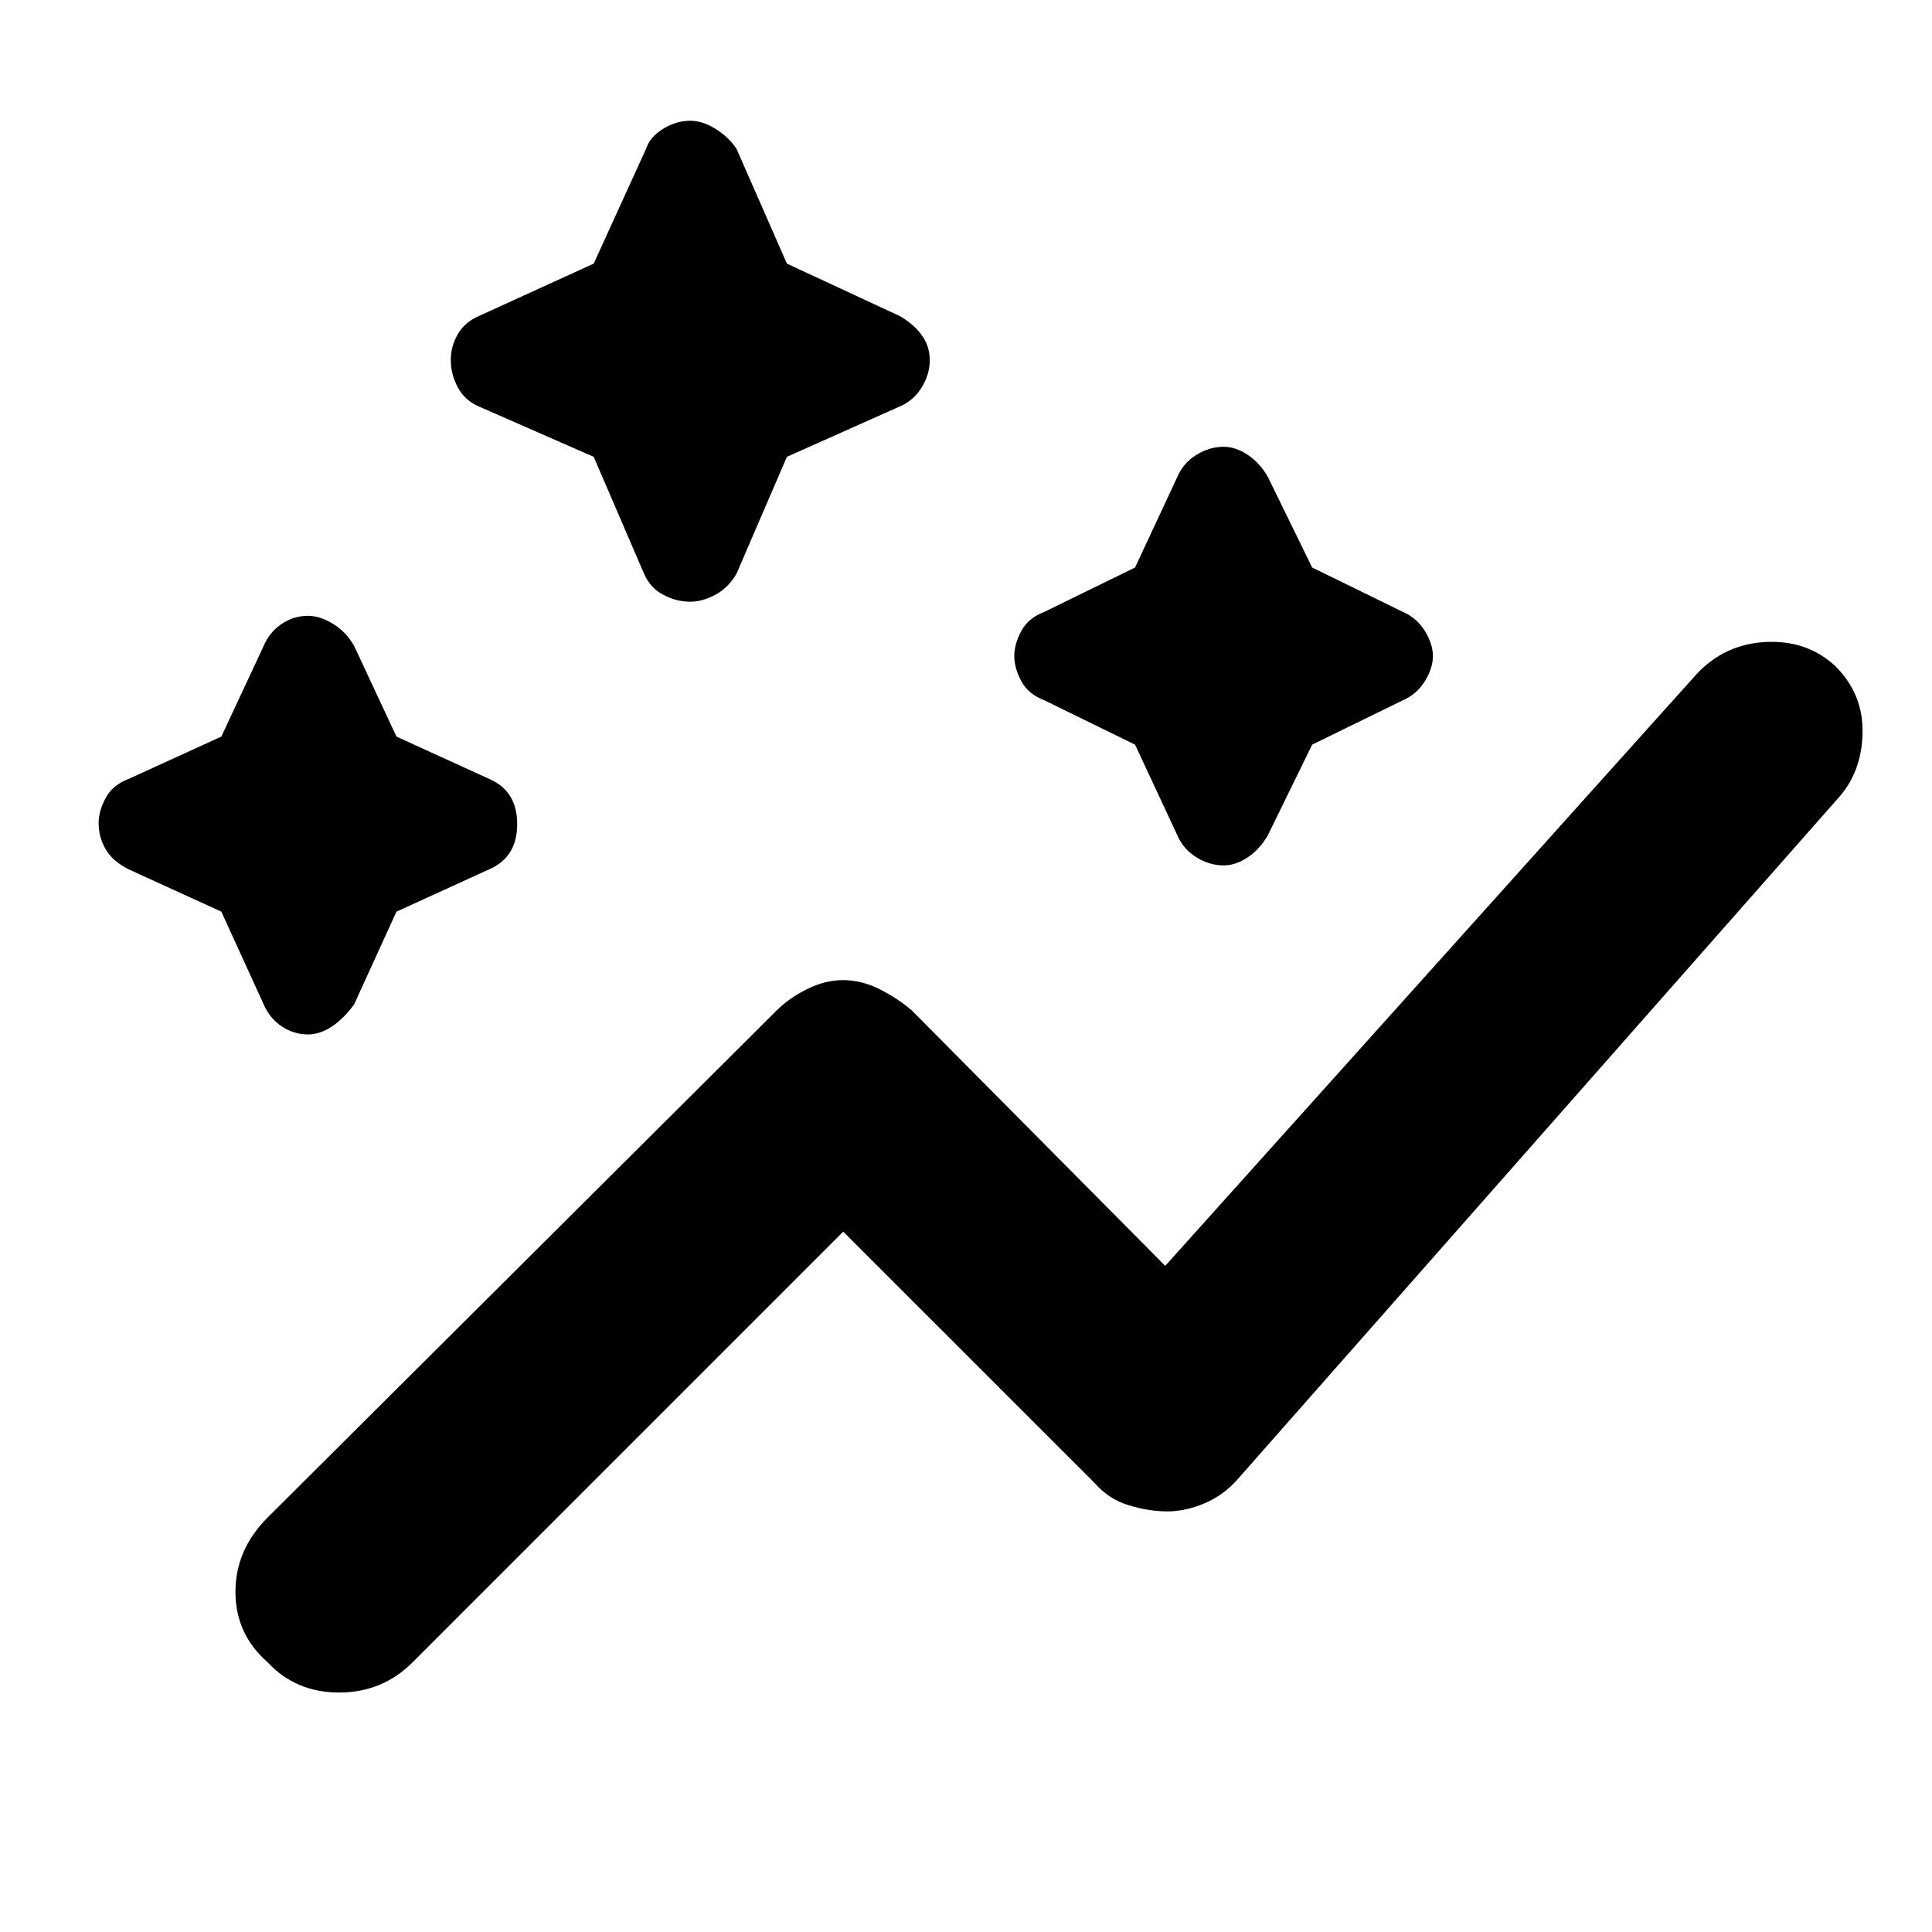 <svg xmlns="http://www.w3.org/2000/svg" height="40" width="40"><path d="M5.542 34.417q-.667-.584-.667-1.459 0-.875.667-1.541l10.541-10.5q.25-.25.625-.438.375-.187.75-.187t.75.187q.375.188.667.438l5.25 5.291 11-12.25q.583-.625 1.437-.666.855-.042 1.438.5.583.583.562 1.396-.02.812-.52 1.354L25.625 30.625q-.292.333-.687.5-.396.167-.771.167t-.792-.125q-.417-.125-.708-.459L17.458 25.5l-8.916 8.917q-.625.625-1.521.625-.896 0-1.479-.625Zm.833-13q-.292 0-.542-.167-.25-.167-.375-.458l-.875-1.917L2.667 18q-.334-.167-.479-.417-.146-.25-.146-.541 0-.25.146-.521.145-.271.479-.396l1.916-.875.875-1.875q.125-.292.375-.458.25-.167.542-.167.25 0 .521.167.271.166.437.458l.875 1.875 1.917.875q.583.25.583.937 0 .688-.583.938l-1.917.875-.875 1.917q-.208.291-.458.458-.25.167-.5.167Zm18.958-3.5q-.291 0-.562-.167-.271-.167-.396-.458l-.875-1.875-1.875-.917q-.333-.125-.479-.396-.146-.271-.146-.521t.146-.52q.146-.271.479-.396l1.875-.917.875-1.875q.125-.292.396-.458.271-.167.562-.167.25 0 .5.167.25.166.417.458l.917 1.875 1.875.917q.291.125.458.396.167.27.167.52t-.167.521q-.167.271-.458.396l-1.875.917-.917 1.875q-.167.291-.417.458-.25.167-.5.167Zm-11.041-5.459q-.292 0-.563-.145-.271-.146-.396-.438l-1.041-2.417-2.375-1.041q-.292-.125-.438-.396-.146-.271-.146-.563 0-.291.146-.541.146-.25.438-.375l2.375-1.084 1.083-2.375q.083-.25.354-.416.271-.167.563-.167.25 0 .52.167.271.166.438.416l1.042 2.375 2.333 1.084q.292.166.458.396.167.229.167.52 0 .292-.167.563-.166.271-.458.396l-2.333 1.041-1.042 2.417q-.167.292-.438.438-.27.145-.52.145Z"/></svg>
